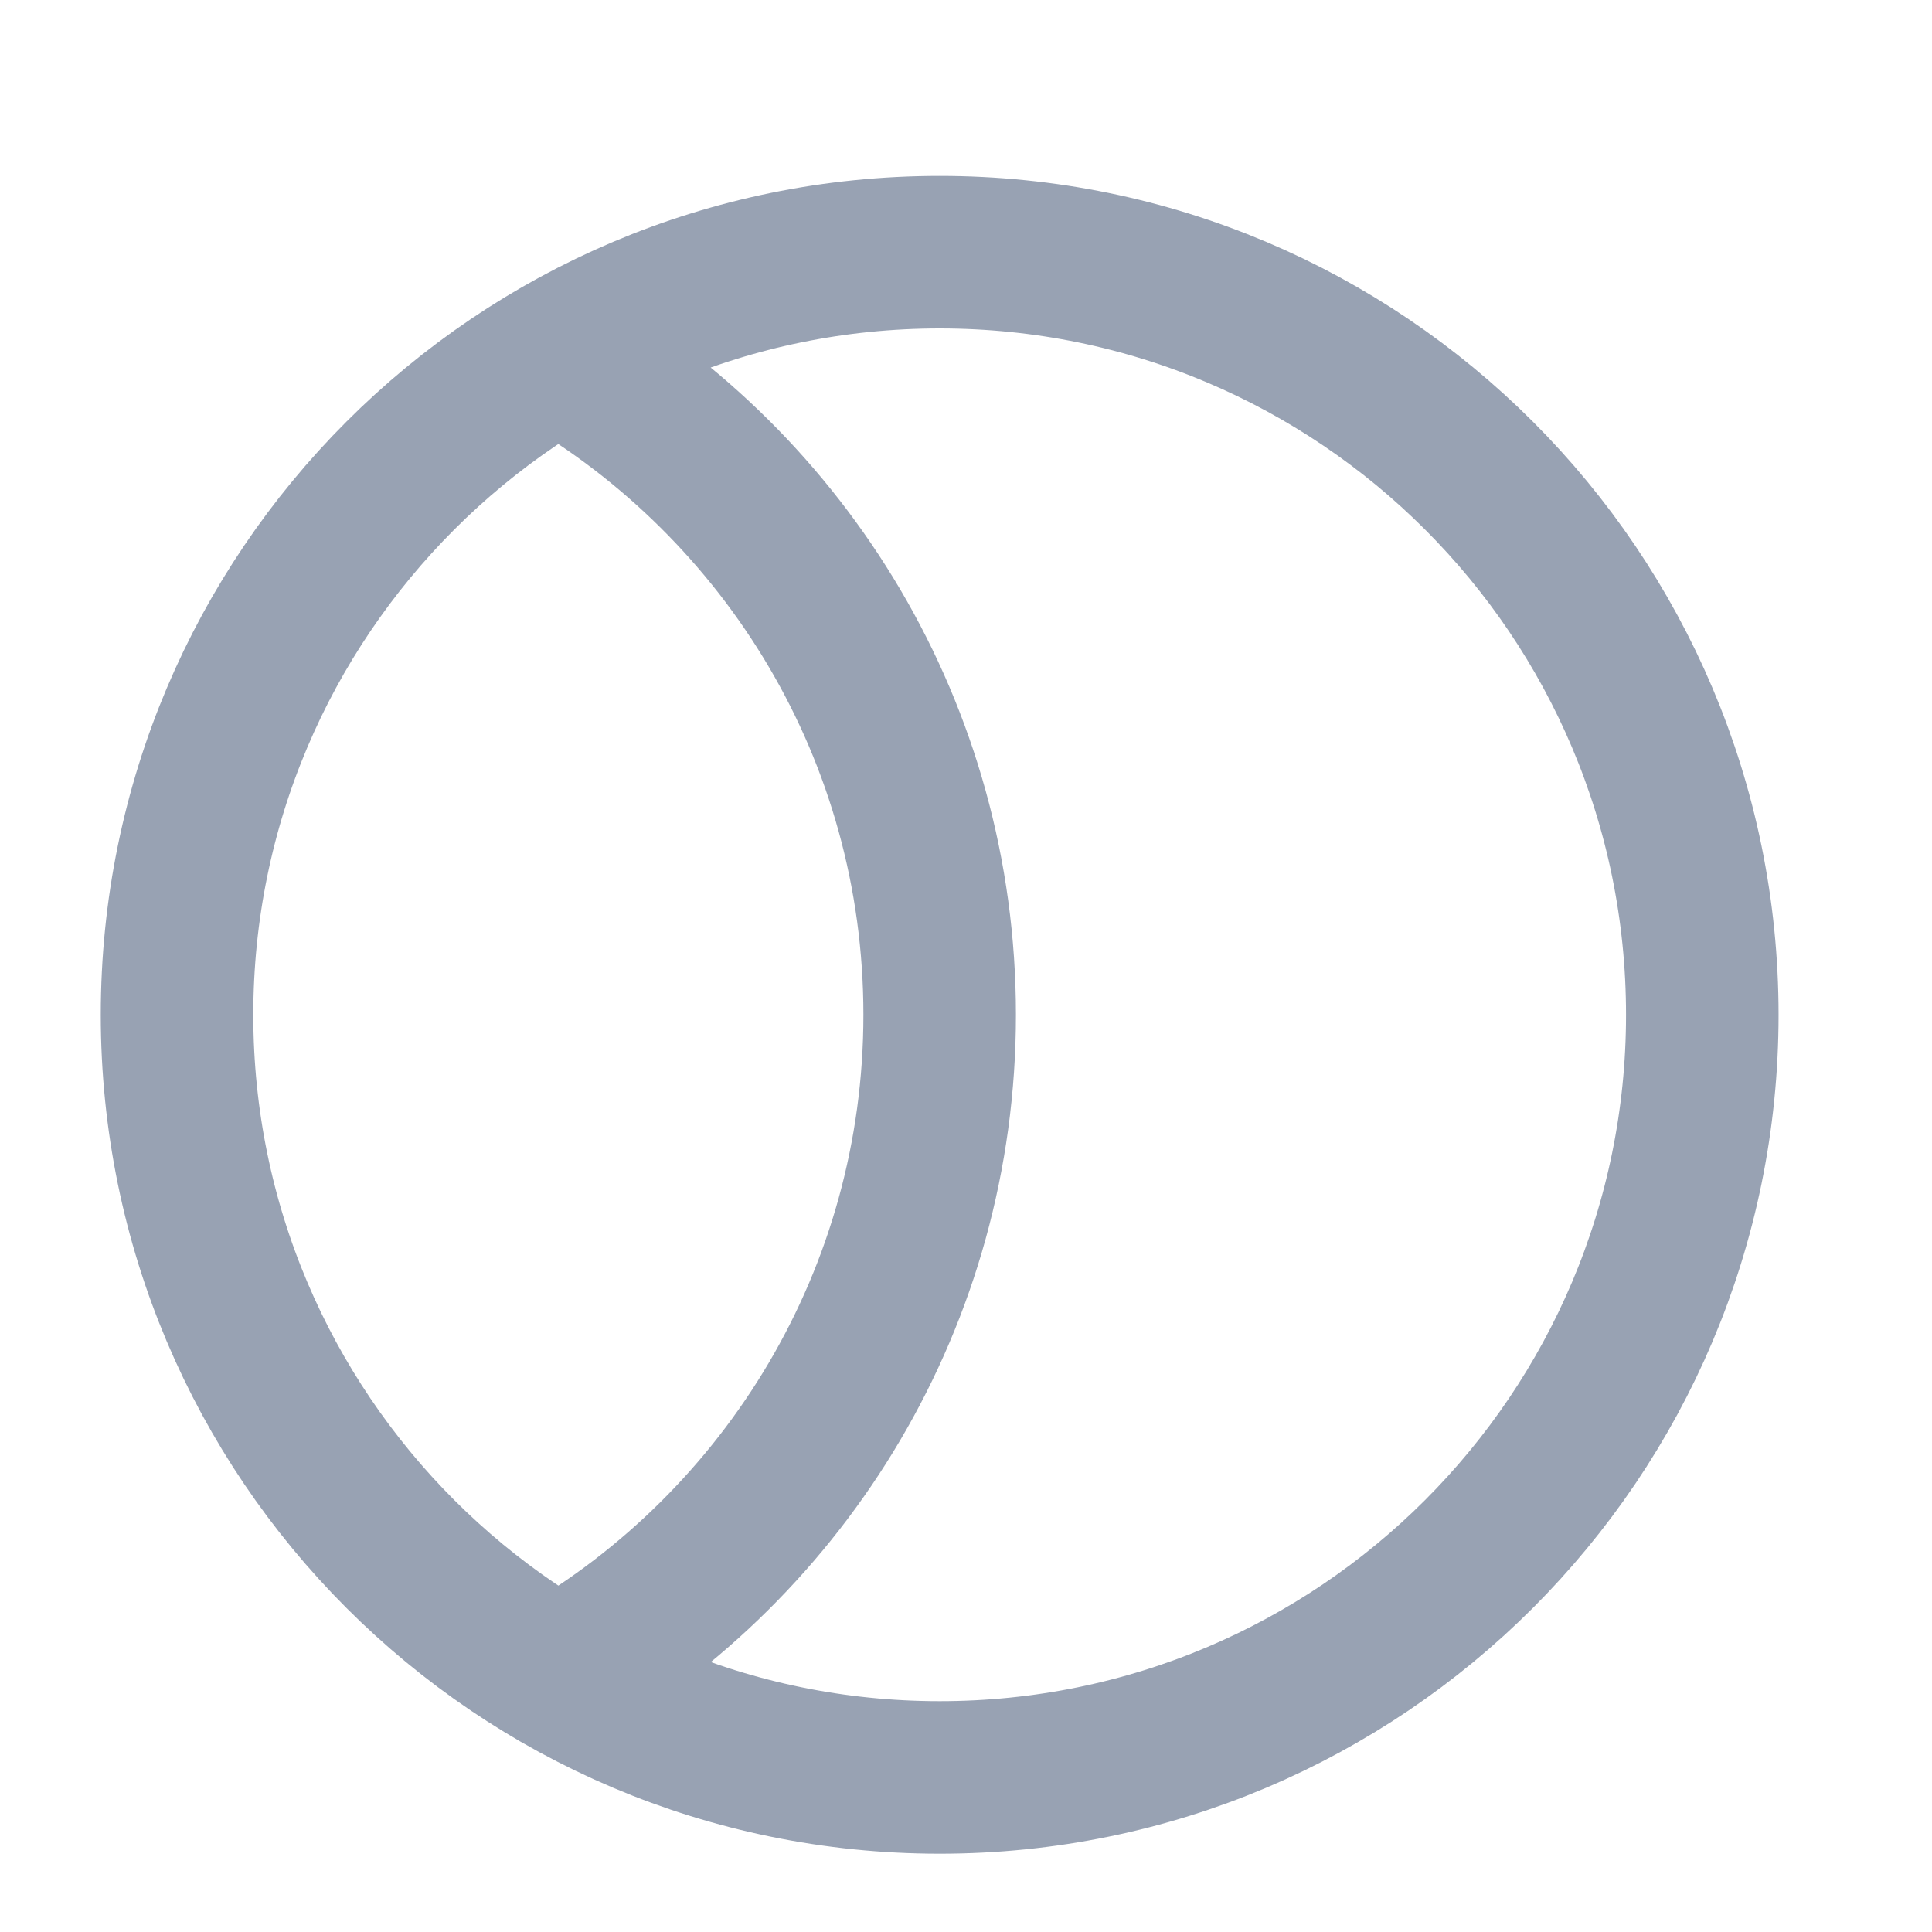 <svg width="19" height="19" viewBox="0 0 19 19" fill="none" xmlns="http://www.w3.org/2000/svg">
<g clip-path="url(#clip0_1_10065)">
<path d="M5.491 16.477C7.733 15.18 9.241 12.756 9.241 9.98C9.241 7.204 7.733 4.78 5.491 3.484M16.741 9.98C16.741 14.122 13.383 17.48 9.241 17.48C5.099 17.48 1.741 14.122 1.741 9.98C1.741 5.838 5.099 2.48 9.241 2.48C13.383 2.48 16.741 5.838 16.741 9.98Z" stroke="#98A2B3" stroke-width="1.5" stroke-linecap="round" stroke-linejoin="round"/>
</g>
<defs>
<clipPath id="clip0_1_10065">
<rect width="18" height="18" fill="white" transform="translate(0.241 0.98)"/>
</clipPath>
</defs>
</svg>
